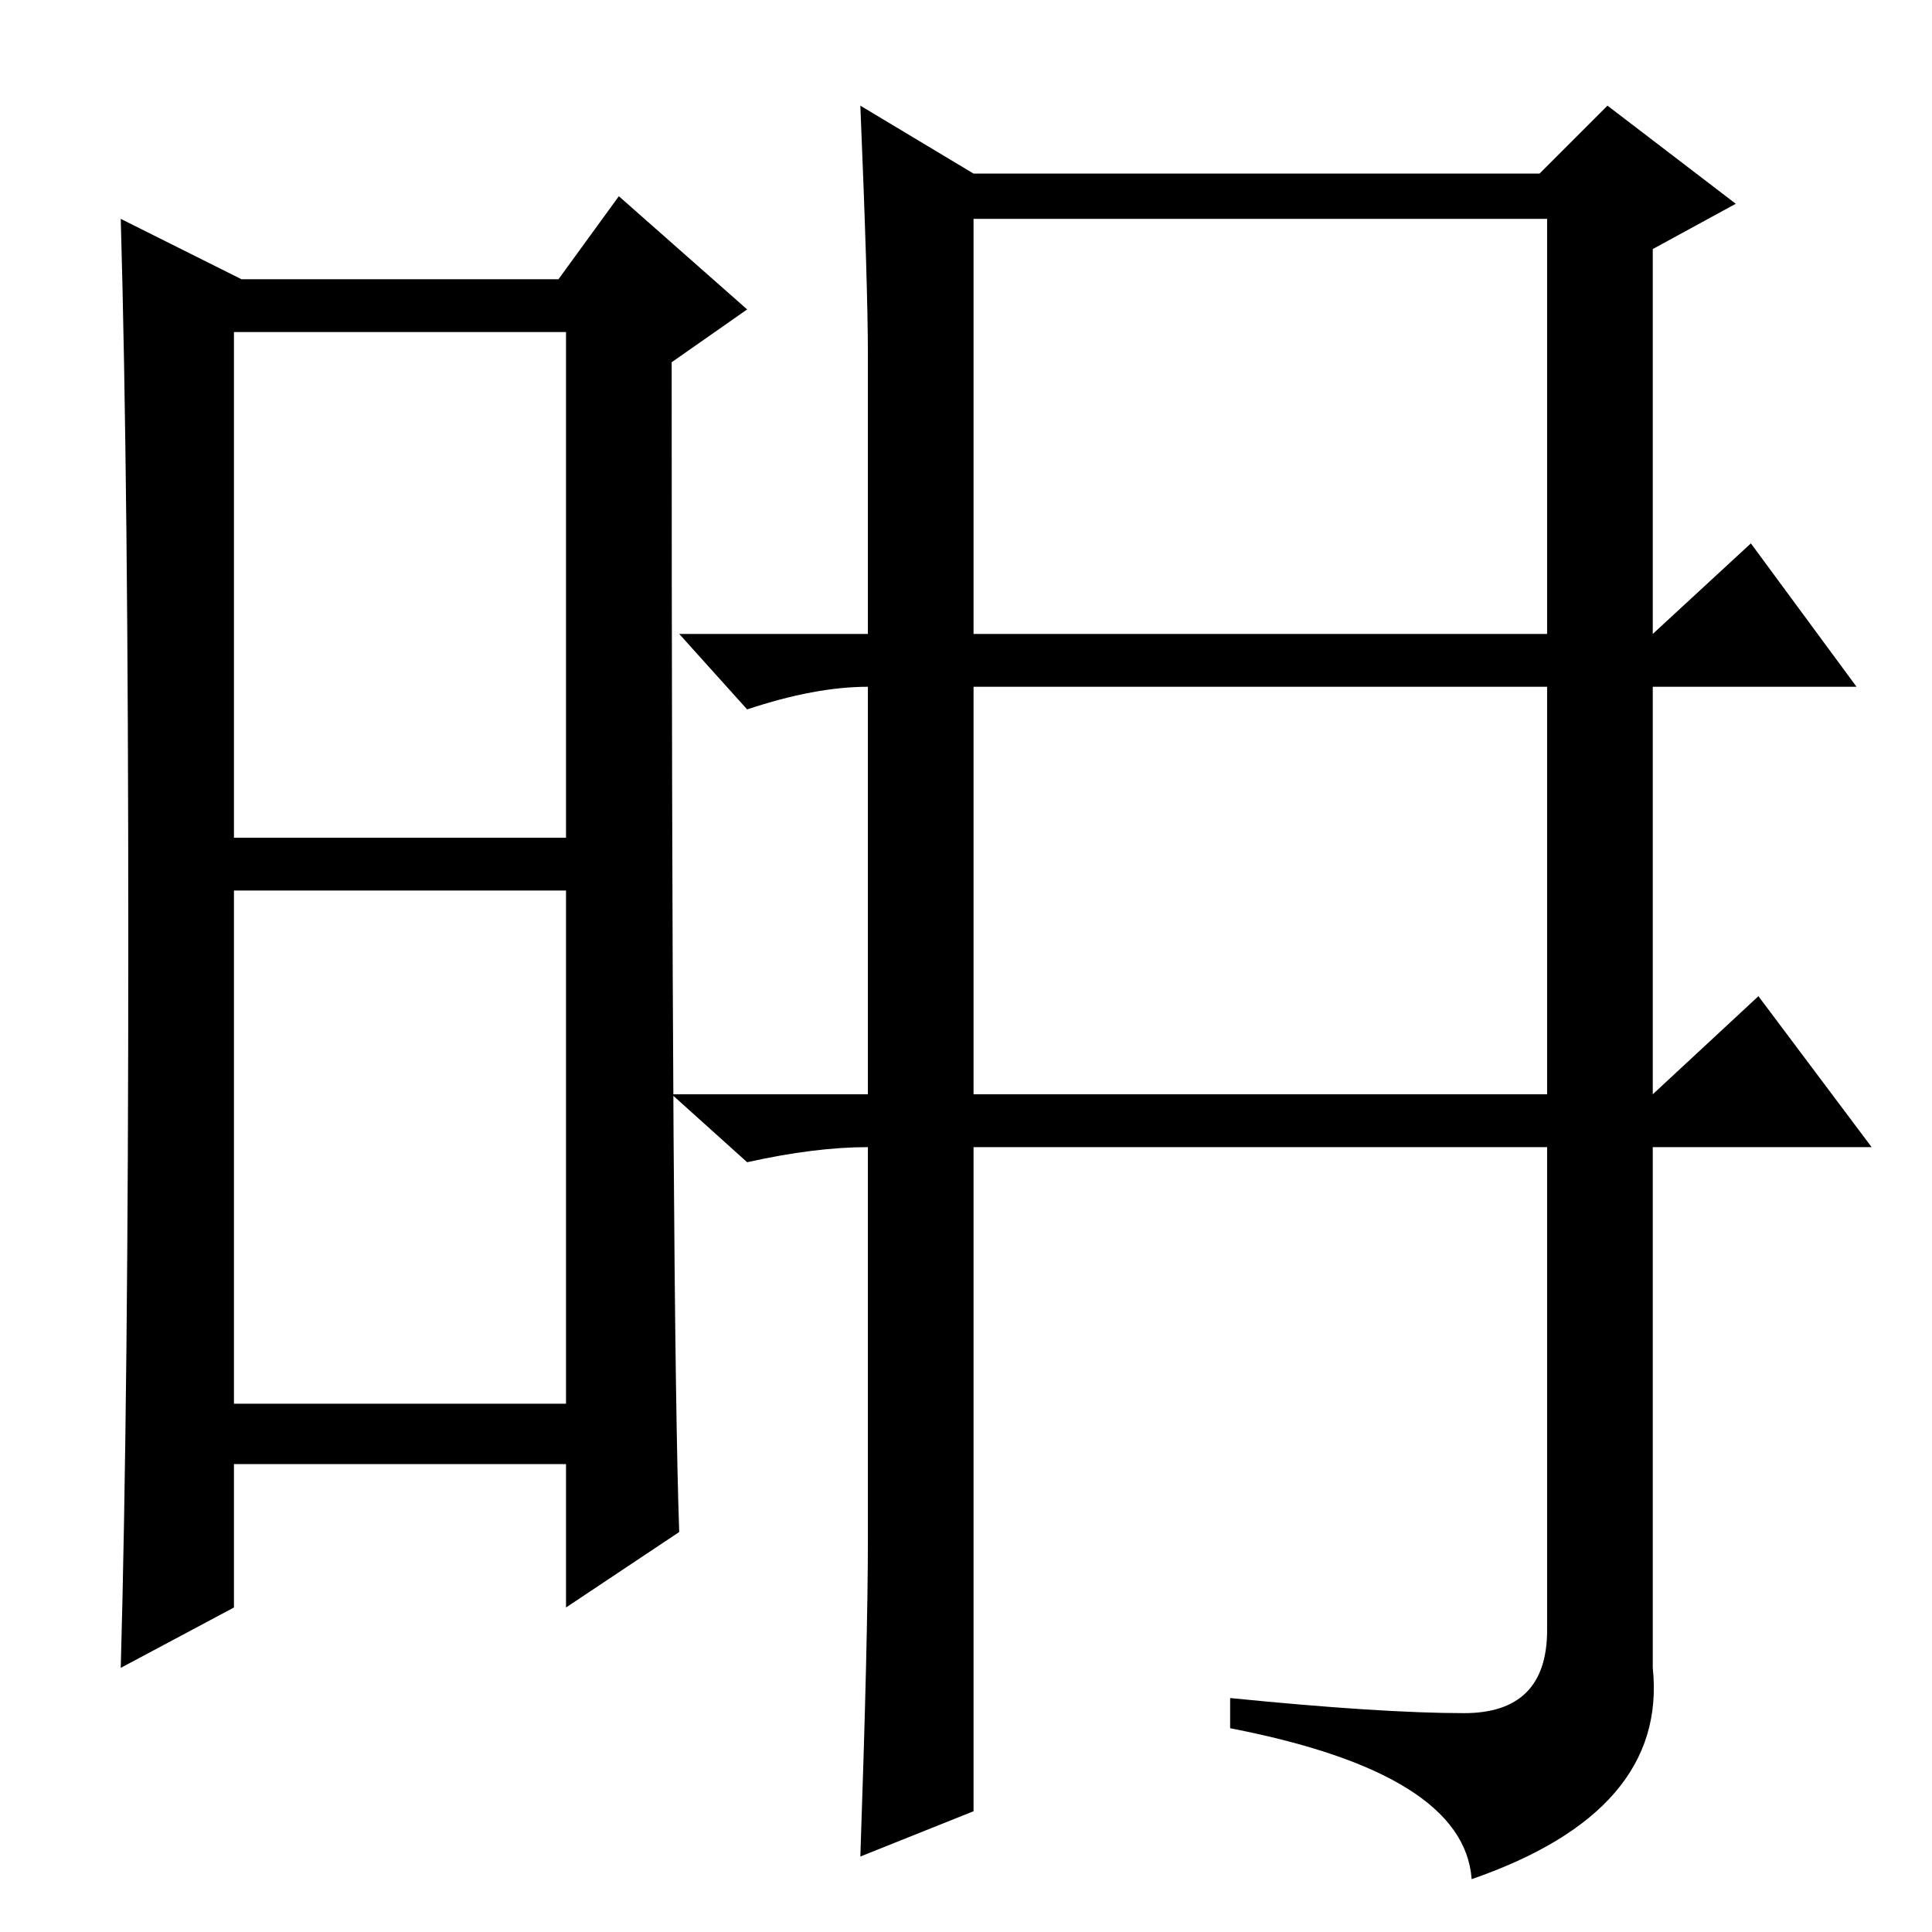 <?xml version="1.0" standalone="no"?>
<!DOCTYPE svg PUBLIC "-//W3C//DTD SVG 1.1//EN" "http://www.w3.org/Graphics/SVG/1.1/DTD/svg11.dtd" >
<svg xmlns="http://www.w3.org/2000/svg" xmlns:xlink="http://www.w3.org/1999/xlink" version="1.1" viewBox="0 -36 256 256">
  <g transform="matrix(1 0 0 -1 0 220)">
   <path fill="currentColor"
d="M31 145h44v67h-44v-67zM31 70h44v68h-44v-68zM17 131.5q0 60.5 -1 95.5l16 -8h42l8 11l17 -15l-10 -7q0 -127 1 -155l-15 -10v19h-44v-19l-15 -8q1 36 1 96.5zM194 29q11 0 11 11v64h-76v-88l-15 -6q1 29 1 42v52q-7 0 -16 -2l-10 9h26v54q-7 0 -16 -3l-9 10h25v37
q0 9 -1 33l15 -9h75l9 9l17 -13l-11 -6v-51l13 12l14 -19h-27v-54l14 13l15 -20h-29v-69q2 -19 -24 -28q-1 14 -32 20v4q20 -2 31 -2zM129 111h76v54h-76v-54zM129 172h76v55h-76v-55z" />
  </g>

</svg>
